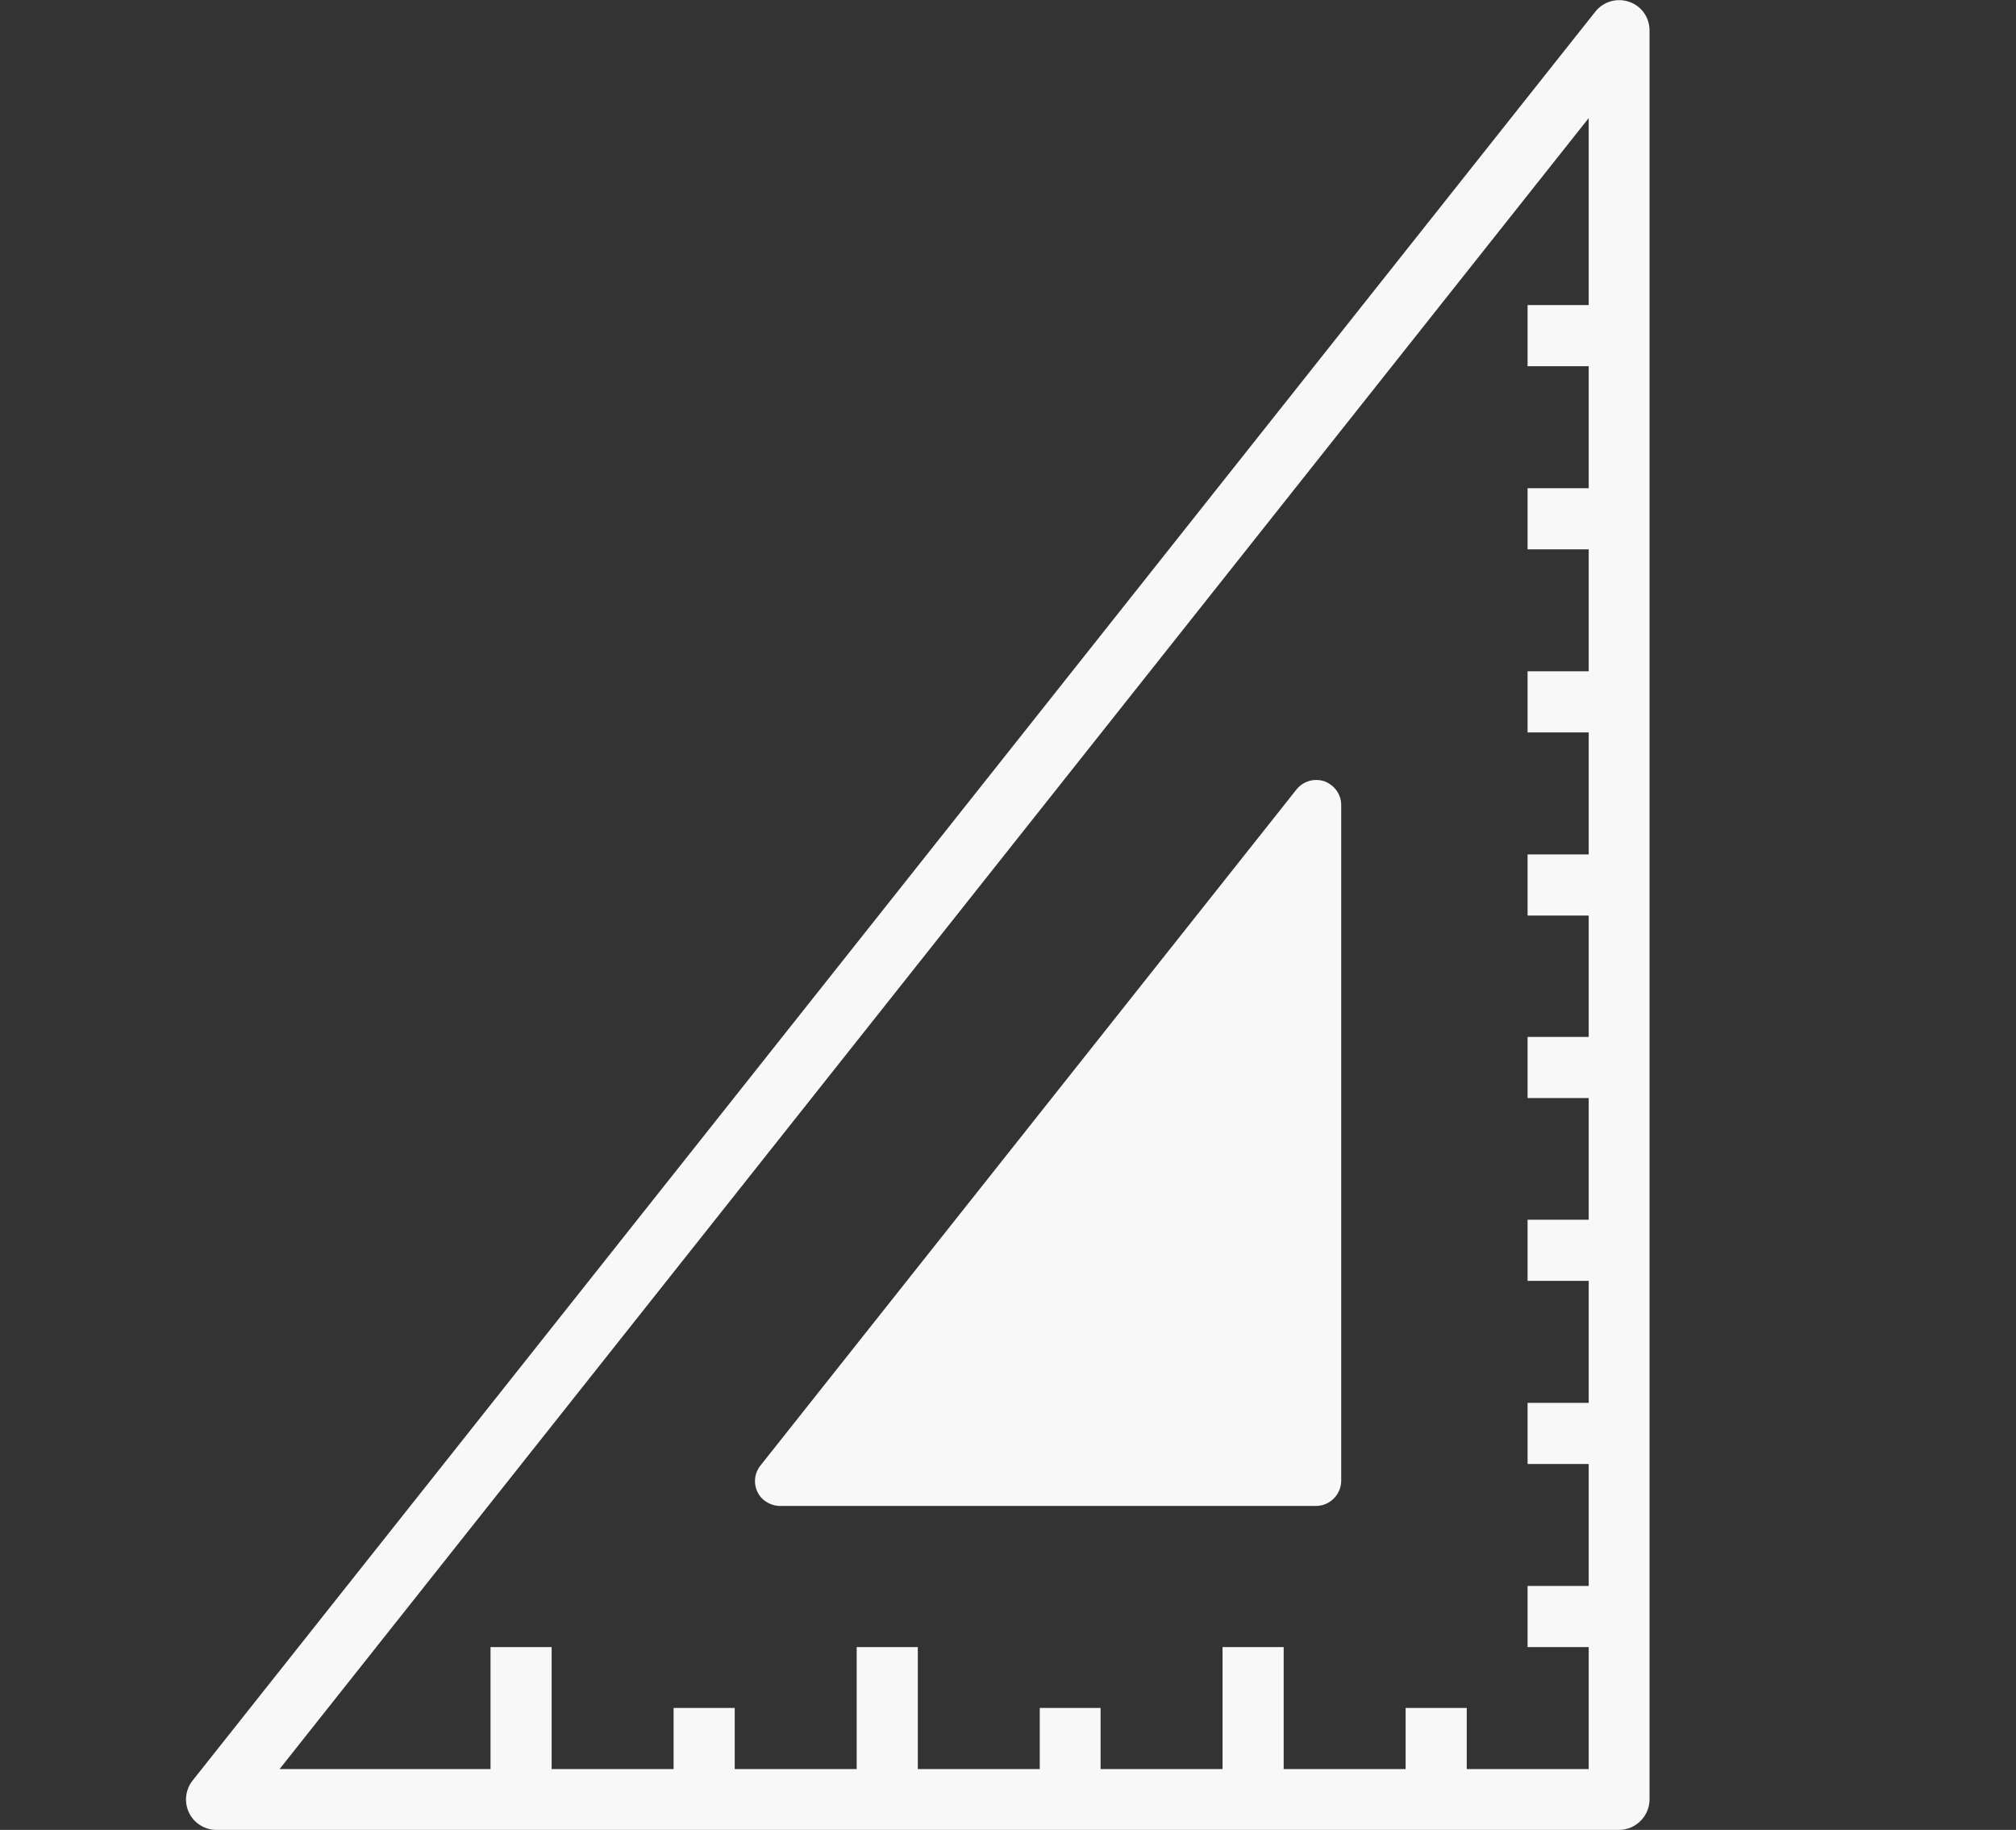 <?xml version="1.0" encoding="utf-8"?>
<!-- Generator: Adobe Illustrator 21.0.2, SVG Export Plug-In . SVG Version: 6.00 Build 0)  -->
<svg version="1.1" id="Capa_1" xmlns="http://www.w3.org/2000/svg" xmlns:xlink="http://www.w3.org/1999/xlink" x="0px" y="0px"
	 viewBox="0 0 672.8 610.6" style="enable-background:new 0 0 672.8 610.6;" xml:space="preserve">
<rect x="0" y="0" width="672.8" height="610.6" fill="#333333" stroke="none"/>
<style type="text/css">
	.st0{fill:#007169;}
	.st1{fill:#F8F8F8;}
	.st2{fill:none;stroke:#007169;stroke-width:10;stroke-miterlimit:10;}
</style>
<g>
	<g>
		<g>
			<path class="st0" d="M-1077,48.7c-3.8-1.3-8.1-0.1-10.6,3.1l-439.1,553.6c-3.3,4.1-2.6,10.1,1.5,13.4c1.7,1.3,3.8,2.1,5.9,2.1
				h439.1c5.3,0,9.5-4.3,9.5-9.5V57.7C-1070.6,53.6-1073.2,50-1077,48.7z M-1089.7,143.6h-19.1v19.1h19.1v38.2h-19.1V220h19.1v38.2
				h-19.1v19.1h19.1v38.2h-19.1v19.1h19.1v38.2h-19.1v19.1h19.1V430h-19.1v19h19.1v38.2h-19.1v19.1h19.1v38.2h-19.1v19.1h19.1v38.2
				h-38.2v-19.1h-19.1v19.1h-38.2v-38.2h-19.1v38.2h-38.2v-19.1h-19.1v19.1h-38.2v-38.2h-19.1v38.2h-38.2v-19.1h-19.1v19.1h-38.2
				v-38.2h-19.1v38.2h-66.2l409.8-516.7v58.5H-1089.7z"/>
		</g>
	</g>
	<g>
		<g>
			<path class="st0" d="M-1153.4,267.9c-3.8-1.3-8.1-0.1-10.6,3.1l-204.7,258c-3.3,4.1-2.6,10.1,1.5,13.4c1.7,1.3,3.8,2.1,5.9,2.1
				h204.7c5.3,0,9.5-4.3,9.5-9.5V276.9C-1147,272.8-1149.6,269.2-1153.4,267.9z"/>
		</g>
	</g>
</g>
<g>
	<g>
		<g>
			<path class="st1" d="M543.7,0.6c-4.1-1.4-8.6-0.1-11.3,3.3L64.3,594.1c-3.5,4.4-2.8,10.8,1.6,14.3c1.8,1.4,4,2.2,6.3,2.2h468.1
				c5.6,0,10.2-4.6,10.2-10.2V10.2C550.5,5.8,547.8,2,543.7,0.6z M530.2,101.8h-20.4v20.4h20.4v40.7h-20.4v20.4h20.4V224h-20.4v20.4
				h20.4v40.7h-20.4v20.4h20.4V346h-20.4v20.4h20.4V407h-20.4v20.4h20.4v40.7h-20.4v20.4h20.4v40.7h-20.4v20.4h20.4v40.7h-40.7
				v-20.4h-20.4v20.4h-40.7v-40.7H408v40.7h-40.7v-20.4H347v20.4h-40.7v-40.7h-20.4v40.7h-40.7v-20.4h-20.4v20.4h-40.7v-40.7h-20.4
				v40.7H93.3L530.2,39.4V101.8z"/>
		</g>
	</g>
	<g>
		<g>
			<path class="st1" d="M442,260.7c-3.4-1.1-7-0.1-9.3,2.7L253.8,489c-2.9,3.6-2.3,8.9,1.3,11.7c1.5,1.1,3.3,1.8,5.2,1.8h178.9
				c4.6,0,8.4-3.8,8.4-8.4V268.6C447.6,265.1,445.4,262,442,260.7z"/>
		</g>
	</g>
</g>
<g>
	<path class="st0" d="M-2457.8,94.7v526.5h658.1V94.7H-2457.8z M-1818.3,593.4L-1818.3,593.4c0,3.3-1.2,6.2-3.5,8.7
		c-2.4,2.4-5.2,3.6-8.4,3.6h-598.6c-3.2,0-6-1.2-8.4-3.6c-2.4-2.4-3.6-5.3-3.6-8.7V125.6c0-3.3,1.2-6.2,3.6-8.7
		c2.4-2.4,5.2-3.6,8.4-3.6h598.7c3.2,0,6,1.2,8.4,3.6s3.5,5.3,3.5,8.7L-1818.3,593.4L-1818.3,593.4z"/>
	<path class="st2" d="M-2304.2,317.6c18.3,0,33.8-6.4,46.6-19.2c12.8-12.8,19.2-28.3,19.2-46.6s-6.4-33.8-19.2-46.6
		s-28.3-19.2-46.6-19.2s-33.8,6.4-46.6,19.2s-19.2,28.3-19.2,46.6s6.4,33.8,19.2,46.6S-2322.5,317.6-2304.2,317.6z"/>
	<polygon class="st0" points="-2205.5,416.3 -2260.3,361.5 -2370,471.2 -2370,537 -1887.4,537 -1887.4,383.4 -2030,240.8 	"/>
</g>
<g>
	<path class="st0" d="M0-613.8v538.2h672.8v-538.2H0z M653.7-104L653.7-104c0,3.4-1.2,6.4-3.6,8.9c-2.4,2.5-5.3,3.7-8.6,3.7h-612
		c-3.3,0-6.2-1.2-8.6-3.7s-3.6-5.4-3.6-8.9v-478.2c0-3.4,1.2-6.4,3.6-8.8c2.4-2.5,5.3-3.7,8.6-3.7h611.9c3.3,0,6.2,1.2,8.6,3.7
		c2.4,2.5,3.6,5.4,3.6,8.8V-104H653.7z"/>
	<path class="st2" d="M157-385.9c18.7,0,34.6-6.5,47.7-19.6c13.1-13.1,19.6-29,19.6-47.6c0-18.7-6.5-34.6-19.6-47.7
		c-13.1-13.1-29-19.6-47.7-19.6s-34.6,6.5-47.7,19.6c-13.1,13.1-19.6,29-19.6,47.7s6.5,34.6,19.6,47.6
		C122.4-392.4,138.3-385.9,157-385.9z"/>
	<polygon class="st0" points="257.9,-285 201.8,-341 89.7,-228.9 89.7,-161.6 583.1,-161.6 583.1,-318.6 437.3,-464.4 	"/>
</g>
<g>
	<g>
		<path class="st0" d="M-1849.6-419.9l36.9,361h-624.8l43.3-361h118.4h307.8H-1849.6 M-1832.5-435.1h-30.5h-113h-294h-113h-29.9
			l-3.7,29.7L-2458-77.6l-4.8,38.2h38.5h596.5h37.7l-4-37.5l-35.2-327.8L-1832.5-435.1L-1832.5-435.1z"/>
	</g>
	<g>
		<path class="st0" d="M-2001-546.2c-5.9-45.2-29.6-103.8-122.3-103.8c-92.8,0-116.4,58.6-122.3,103.8c-3.2,24.8-1.4,50,3.7,74.4
			c28.4,134.4,98.5,215,115,232.6c1.9,2.1,5.2,2.1,7.1,0c16.6-17.6,86.7-98.2,115-232.6C-1999.6-496.3-1997.8-521.4-2001-546.2z
			 M-2123.4-458.7c-39.6,0-71.7-32.1-71.7-71.7s32.1-71.7,71.7-71.7c39.6,0,71.7,32.1,71.7,71.7
			C-2051.6-490.8-2083.8-458.7-2123.4-458.7z"/>
	</g>
	<g>
		<g>
			<path class="st0" d="M-1926-315.7l-16.2-5c-0.1,0-12.7-3.9-30.7-6.7l-16.8-2.6l5.3-33.5l16.8,2.6c20.7,3.2,34.9,7.7,35.5,7.8
				l16.2,5L-1926-315.7z"/>
		</g>
		<g>
			<path class="st0" d="M-2238-121.4c-4.8,0-9.5-0.1-14.3-0.4l-16.9-0.9l1.7-33.9l16.9,0.9c4.2,0.2,8.4,0.3,12.6,0.3
				c18.6,0,34.9-2.3,48.4-6.7l16.1-5.3l10.6,32.2l-16.1,5.3C-2195.9-124.3-2215.8-121.4-2238-121.4z M-2125.7-165.2l-30.4-15
				l7.5-15.2c5.5-11.3,8.4-25.4,8.4-41.8c0-6.4,0.3-12.7,0.9-18.6l1.6-16.9l33.8,3.2l-1.6,16.9c-0.5,4.8-0.7,10-0.7,15.4
				c0,21.7-4,40.8-11.8,56.8L-2125.7-165.2z M-2096.7-292l-24.9-23.1l11.5-12.4c16.9-18.2,40.3-29.8,69.6-34.5l16.7-2.7l5.4,33.5
				l-16.7,2.7c-21.6,3.5-38.5,11.5-50.1,24L-2096.7-292z"/>
		</g>
		<g>
			<path class="st0" d="M-2306.4-128.4l-16.5-3.9c-20.3-4.8-33.7-9.4-34.2-9.5l-16-5.5l11-32.1l16,5.5c0.1,0,12.5,4.3,31,8.6
				l16.5,3.9L-2306.4-128.4z"/>
		</g>
	</g>
</g>
<g>
	<g>
		<path class="st0" d="M-209.3-419.9l36.9,361h-624.8l43.3-361h118.4h307.8H-209.3 M-192.2-435.1h-30.5h-113h-293.9h-113h-29.9
			l-3.7,29.7l-41.3,327.8l-4.8,38.2h38.5h596.5h37.7l-4-37.5L-189-404.8L-192.2-435.1L-192.2-435.1z"/>
	</g>
	<g>
		<path class="st0" d="M-360.7-546.2C-366.6-591.4-390.3-650-483-650c-92.8,0-116.4,58.6-122.3,103.8c-3.2,24.8-1.4,50,3.7,74.4
			c28.4,134.4,98.5,215,115,232.6c1.9,2.1,5.2,2.1,7.1,0c16.6-17.6,86.7-98.2,115-232.6C-359.3-496.3-357.5-521.4-360.7-546.2z
			 M-483.1-458.7c-39.6,0-71.7-32.1-71.7-71.7s32.1-71.7,71.7-71.7s71.7,32.1,71.7,71.7C-411.3-490.8-443.5-458.7-483.1-458.7z"/>
	</g>
	<g>
		<g>
			<path class="st0" d="M-285.7-315.7l-16.2-5c-0.1,0-12.7-3.9-30.7-6.7l-16.8-2.6l5.3-33.5l16.8,2.6c20.7,3.2,34.9,7.7,35.5,7.8
				l16.2,5L-285.7-315.7z"/>
		</g>
		<g>
			<path class="st0" d="M-597.7-121.4c-4.8,0-9.5-0.1-14.3-0.4l-16.9-0.9l1.7-33.9l16.9,0.9c4.2,0.2,8.4,0.3,12.6,0.3
				c18.6,0,34.9-2.3,48.4-6.7l16.1-5.3l10.6,32.2l-16.1,5.3C-555.6-124.3-575.5-121.4-597.7-121.4z M-485.4-165.2l-30.4-15l7.5-15.2
				c5.5-11.3,8.4-25.4,8.4-41.8c0-6.4,0.3-12.7,0.9-18.6l1.6-16.9l33.8,3.2l-1.6,16.9c-0.5,4.8-0.7,10-0.7,15.4
				c0,21.7-4,40.8-11.8,56.8L-485.4-165.2z M-456.4-292l-24.9-23.1l11.5-12.4c16.9-18.2,40.3-29.8,69.6-34.5l16.7-2.7l5.4,33.5
				l-16.7,2.7c-21.6,3.5-38.5,11.5-50.1,24L-456.4-292z"/>
		</g>
		<g>
			<path class="st0" d="M-666.1-128.4l-16.5-3.9c-20.3-4.8-33.7-9.4-34.2-9.5l-16-5.5l11-32.1l16,5.5c0.1,0,12.5,4.3,31,8.6
				l16.5,3.9L-666.1-128.4z"/>
		</g>
	</g>
</g>
<g>
	<g>
		<polygon class="st0" points="-1179.6,-607.1 -1179.6,-564.2 -1254.6,-564.2 -1254.6,-607.1 -1511.9,-607.1 -1511.9,-564.2 
			-1586.9,-564.2 -1586.9,-607.1 -1678,-607.1 -1678,-489.2 -1088.5,-489.2 -1088.5,-607.1 		"/>
	</g>
	<g>
		<path class="st1" d="M-1088.5-22.9H-1678v-471.7h589.6L-1088.5-22.9L-1088.5-22.9z M-1667.3-33.6h568.1v-450.2h-568.1V-33.6z"/>
	</g>
	<g>
		<path class="st0" d="M-1276.1-414.2h-21.4h-75h-21.4h-75h-21.4h-96.5v96.5v21.4v75v21.4v96.5h96.5h21.4h75h21.4h75h21.4h96.5
			v-96.5v-21.4v-75v-21.4v-96.5H-1276.1z M-1372.5-392.7h75v75h-75V-392.7z M-1297.5-221.2h-75v-75h75V-221.2z M-1469-296.3h75v75
			h-75V-296.3z M-1469-392.7h75v75h-75V-392.7z M-1565.5-392.7h75v75h-75V-392.7z M-1565.5-296.3h75v75h-75V-296.3z M-1490.5-124.7
			h-75v-75h75V-124.7z M-1394-124.7h-75v-75h75V-124.7z M-1297.5-124.7h-75v-75h75V-124.7z M-1201-124.7h-75v-75h75V-124.7z
			 M-1201-221.2h-75v-75h75V-221.2z M-1276.1-317.7v-75h75v75H-1276.1z"/>
	</g>
	<g>
		<rect x="-1586.9" y="-650" class="st1" width="75" height="85.8"/>
	</g>
	<g>
		<rect x="-1254.6" y="-650" class="st1" width="75" height="85.8"/>
	</g>
	<g>
		<rect x="-1372.5" y="-296.3" class="st1" width="75" height="75"/>
	</g>
	<g>
		<rect x="-1565.5" y="-392.7" class="st1" width="75" height="75"/>
	</g>
</g>
<g>
	<g>
		<polygon class="st0" points="-293.7,49.6 -293.7,90.1 -364.6,90.1 -364.6,49.6 -607.6,49.6 -607.6,90.1 -678.5,90.1 -678.5,49.6 
			-764.6,49.6 -764.6,161 -207.7,161 -207.7,49.6 		"/>
	</g>
	<g>
		<path class="st1" d="M-207.6,601.5h-557V155.9h557L-207.6,601.5L-207.6,601.5z M-754.4,591.4h536.7V166.1h-536.7V591.4z"/>
	</g>
	<g>
		<path class="st0" d="M-384.8,231.9h-20.3H-476h-20.3h-70.9h-20.3h-91.1V323v20.3v70.9v20.3v91.1h91.1h20.3h70.9h20.3h70.9h20.3
			h91.1v-91.1v-20.3v-70.9V323v-91.1H-384.8z M-476,252.1h70.9V323H-476V252.1z M-405.1,414.1H-476v-70.9h70.9V414.1z M-567.1,343.3
			h70.9v70.9h-70.9V343.3z M-567.1,252.1h70.9V323h-70.9V252.1z M-658.2,252.1h70.9V323h-70.9V252.1z M-658.2,343.3h70.9v70.9h-70.9
			V343.3z M-587.4,505.3h-70.9v-70.9h70.9V505.3z M-496.2,505.3h-70.9v-70.9h70.9L-496.2,505.3L-496.2,505.3z M-405.1,505.3H-476
			v-70.9h70.9V505.3z M-313.9,505.3h-70.9v-70.9h70.9V505.3z M-313.9,414.1h-70.9v-70.9h70.9V414.1z M-384.8,323v-70.9h70.9V323
			H-384.8z"/>
	</g>
	<g>
		<rect x="-678.5" y="9.1" class="st1" width="70.9" height="81"/>
	</g>
	<g>
		<rect x="-364.6" y="9.1" class="st1" width="70.9" height="81"/>
	</g>
	<g>
		<rect x="-476" y="343.3" class="st1" width="70.9" height="70.9"/>
	</g>
	<g>
		<rect x="-658.2" y="252.1" class="st1" width="70.9" height="70.9"/>
	</g>
</g>
</svg>
